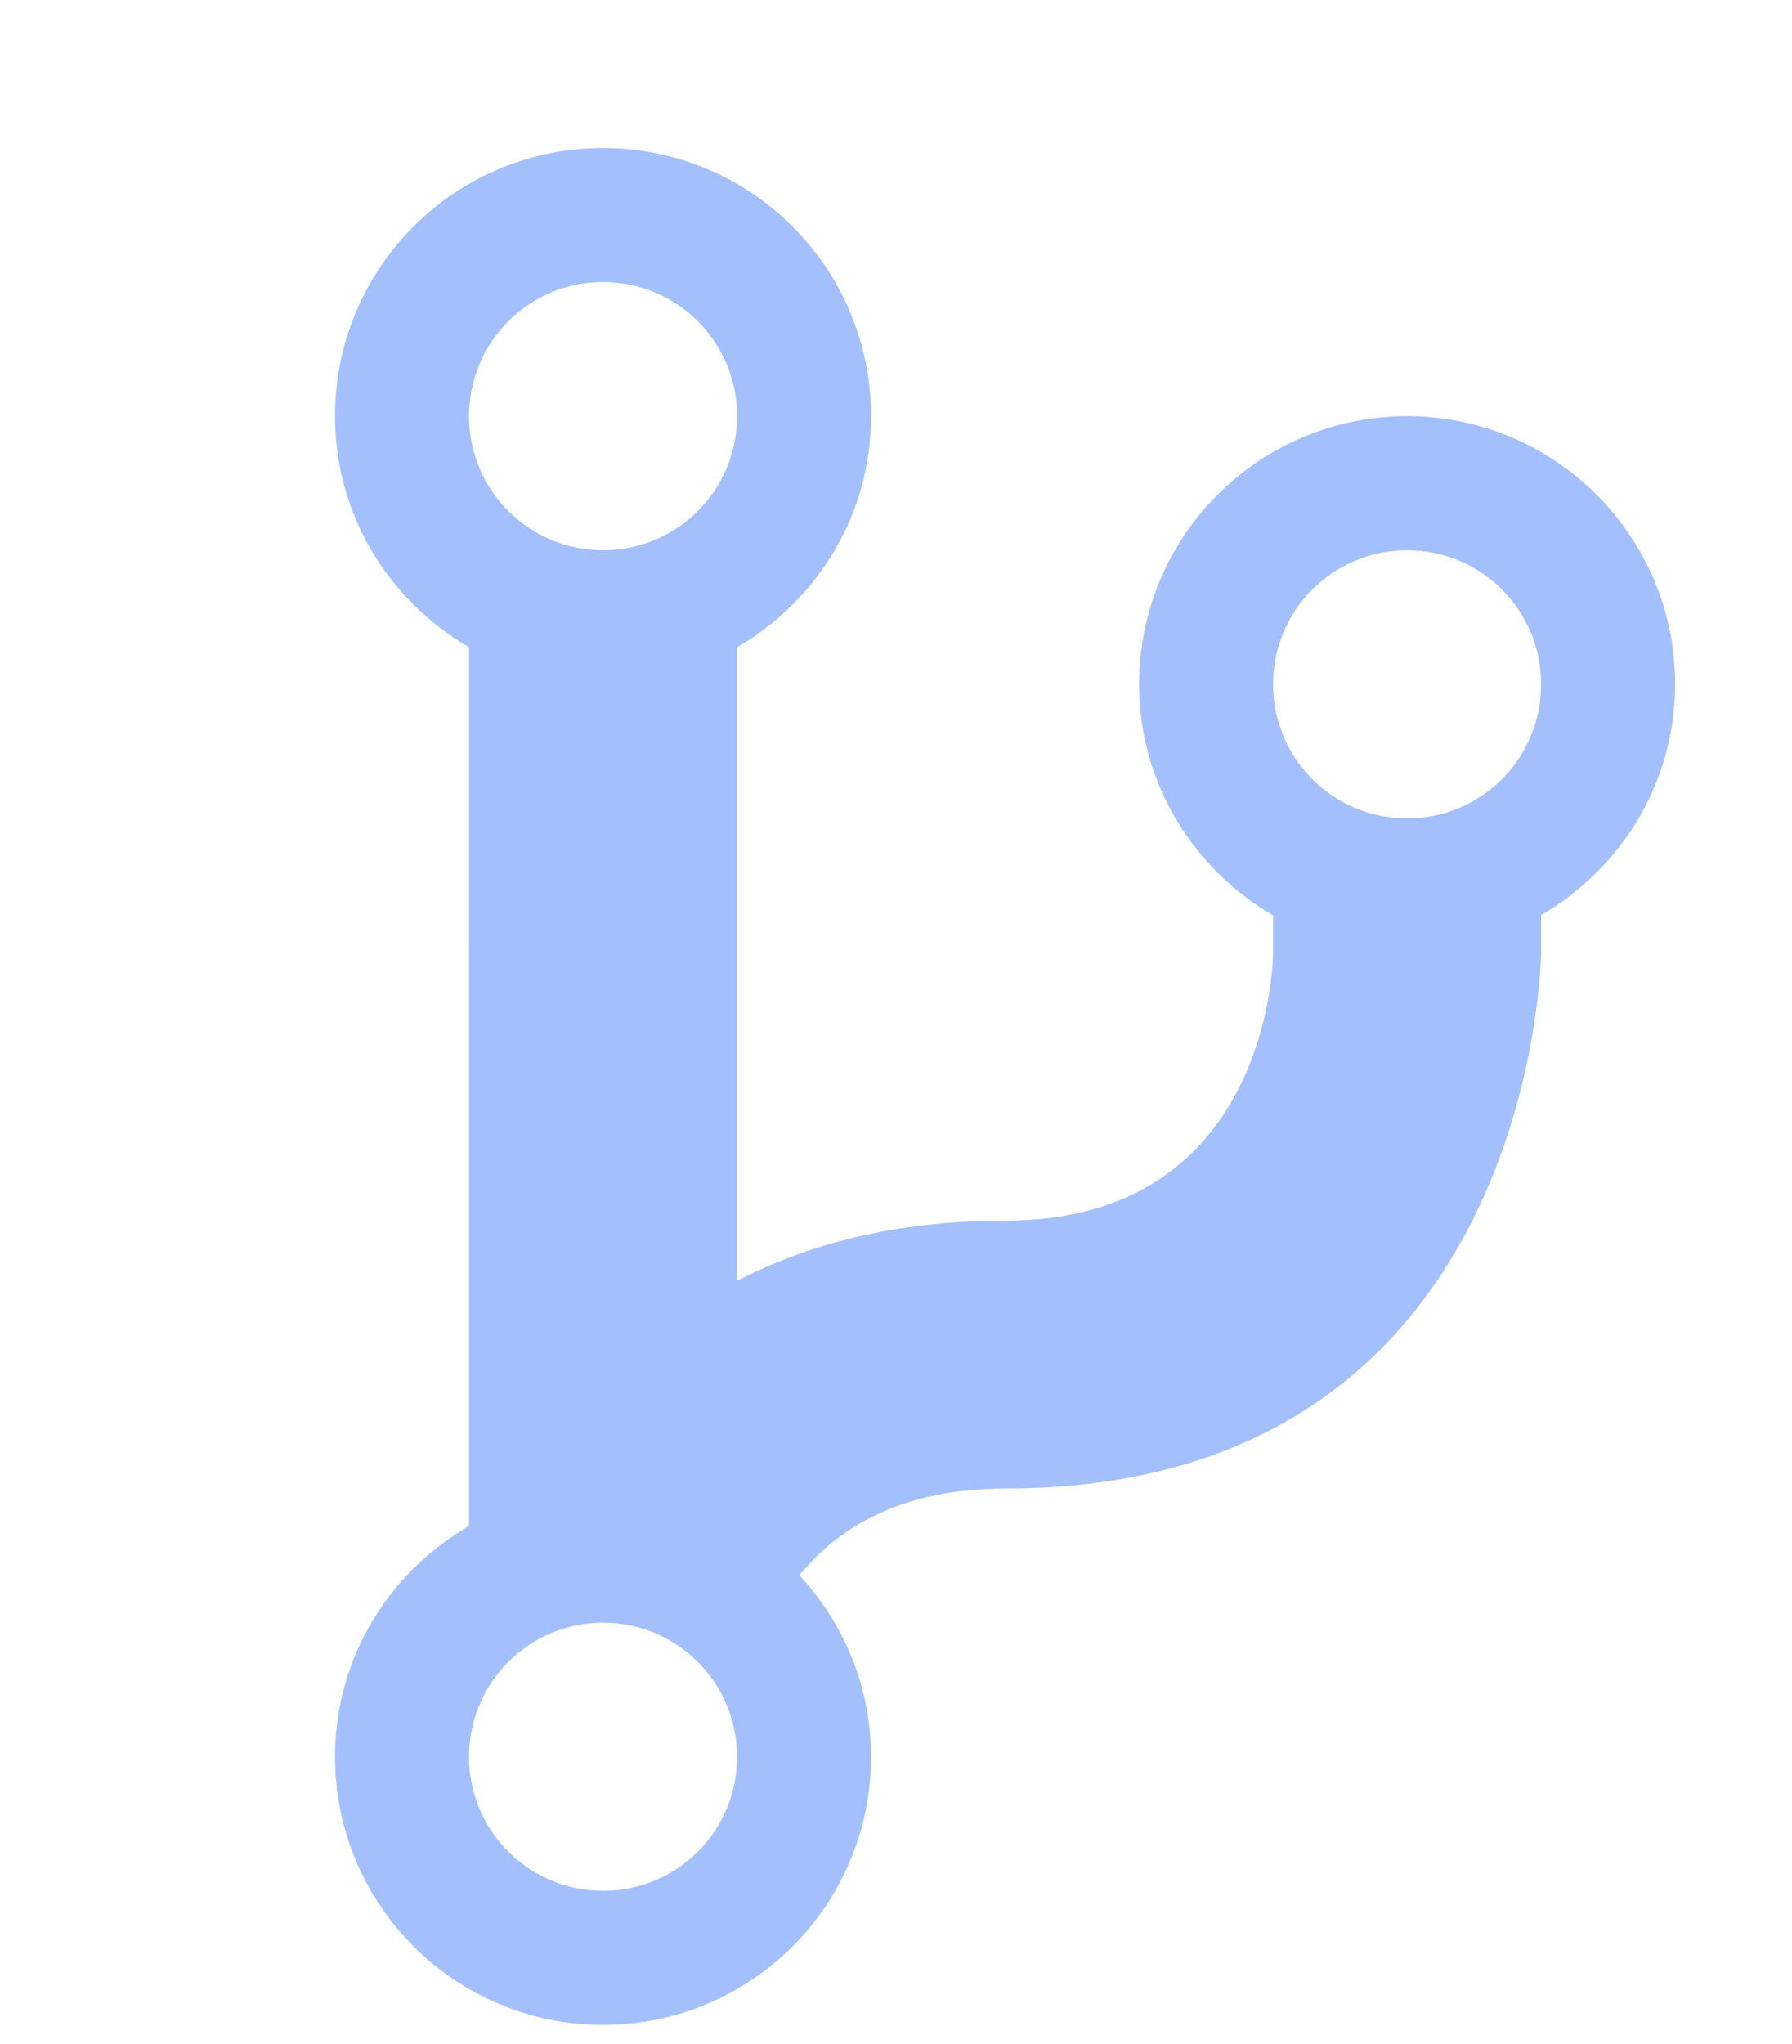 <?xml version="1.0" encoding="utf-8"?>
<!-- Generator: Adobe Illustrator 19.1.0, SVG Export Plug-In . SVG Version: 6.00 Build 0)  -->
<svg version="1.1" id="Layer_1" xmlns="http://www.w3.org/2000/svg" xmlns:xlink="http://www.w3.org/1999/xlink" x="0px" y="0px"
	 viewBox="270 -485.2 657.9 750.1" style="enable-background:new 270 -485.2 657.9 750.1;" xml:space="preserve">
<style type="text/css">
	.st0{fill:#A4C0FC;}
</style>
<path class="st0" d="M786.6-332.5c-54.3,0-98.4,44-98.4,98.4c0,36.3,19.9,67.7,49.2,84.8v13.6c0,0,0,98.4-98.4,98.4
	c-40.8,0-72.8,8.8-98.4,22.1v-232.5c29.4-17.1,49.2-48.5,49.2-84.8c0-54.3-44-98.4-98.4-98.4s-98.4,44-98.4,98.4
	c0,36.3,19.8,67.7,49.2,84.8V74.7c-29.4,17.1-49.2,48.4-49.2,84.7c0,54.3,44,98.4,98.4,98.4s98.4-44.1,98.4-98.4
	c0-25.8-10.1-49-26.3-66.6c14.3-17.6,37.6-31.8,75.5-31.8c195.2,0,196.8-196.8,196.8-196.8v-13.6c29.3-17.1,49.2-48.5,49.2-84.8
	C885-288.5,840.8-332.5,786.6-332.5z M491.4-381.7c27.2,0,49.2,22,49.2,49.2s-22,49.2-49.2,49.2s-49.2-22-49.2-49.2
	S464.2-381.7,491.4-381.7z M491.4,208.6c-27.2,0-49.2-22-49.2-49.2c0-27.1,22-49.2,49.2-49.2s49.2,22.1,49.2,49.2
	C540.6,186.7,518.6,208.6,491.4,208.6z M786.6-184.9c-27.2,0-49.2-22-49.2-49.2s22-49.2,49.2-49.2c27.2,0,49.2,22,49.2,49.2
	S813.8-184.9,786.6-184.9z"/>
</svg>
